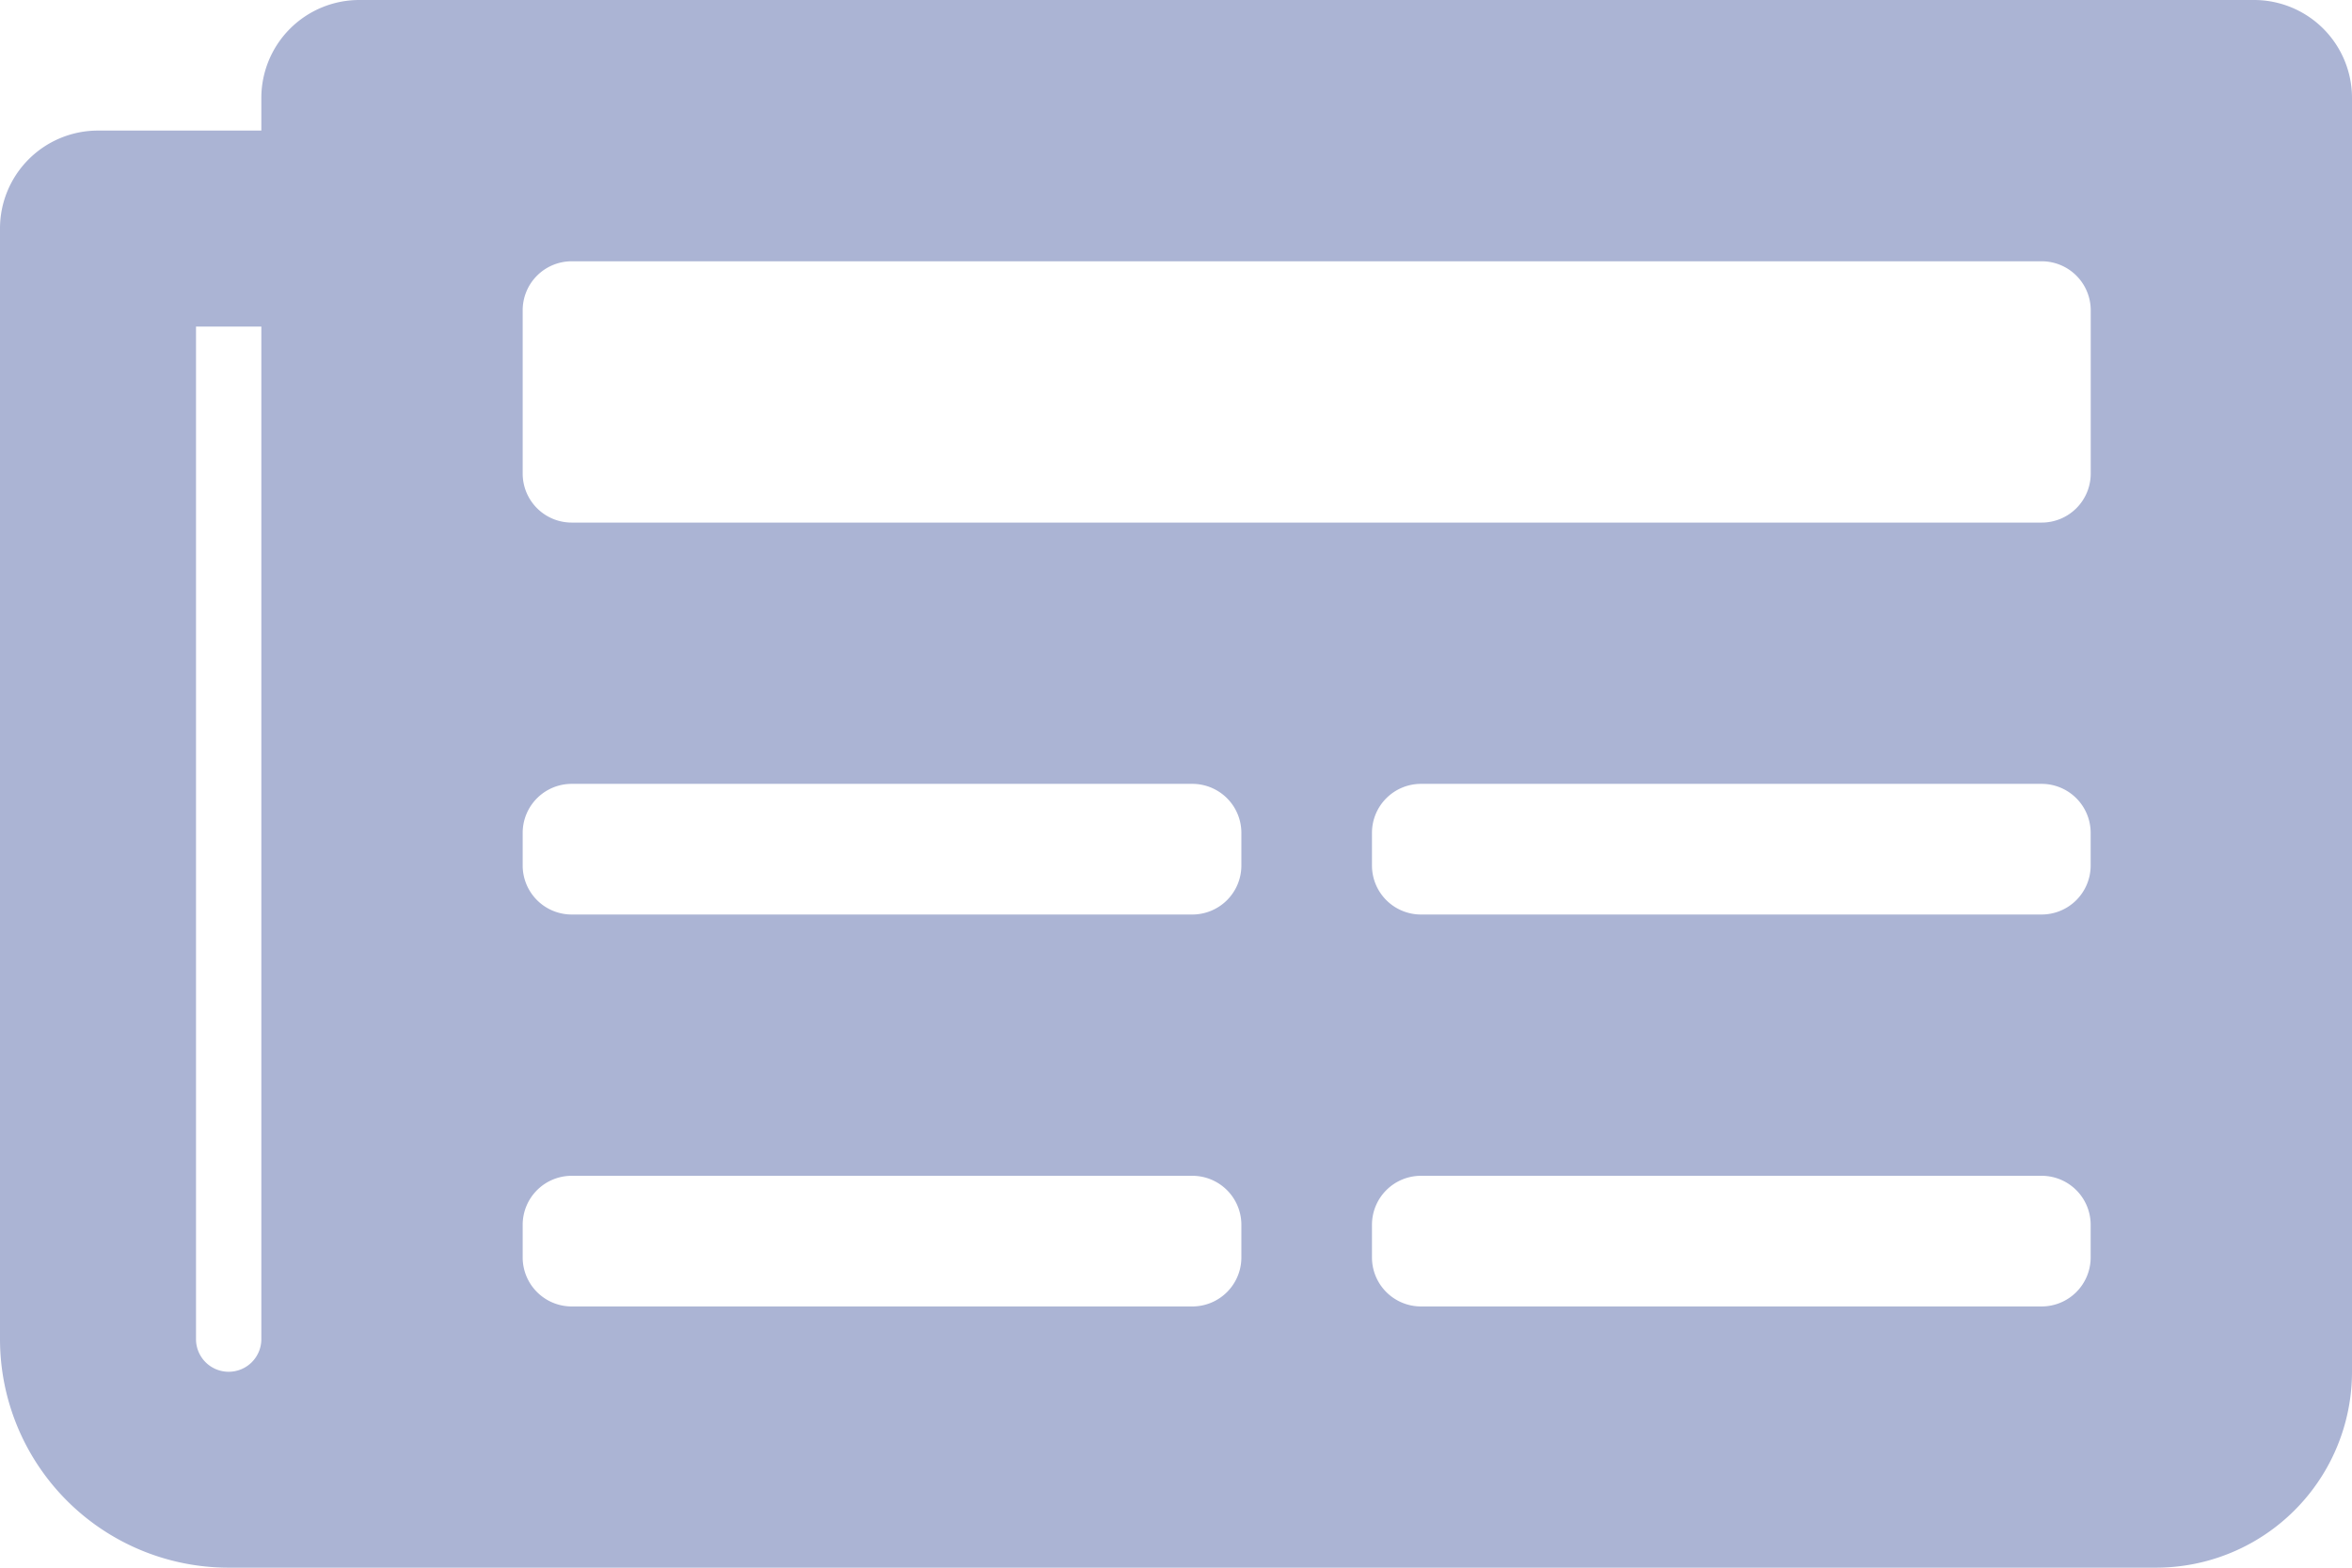 <svg xmlns="http://www.w3.org/2000/svg" width="35.171" height="23.448" viewBox="0 0 35.171 23.448">
  <path id="Icon_awesome-newspaper" data-name="Icon awesome-newspaper" d="M33.706,4.5H5.373A1.465,1.465,0,0,0,3.908,5.965v.488H1.465A1.465,1.465,0,0,0,0,7.919V24.528a3.419,3.419,0,0,0,3.419,3.419H32.24a2.931,2.931,0,0,0,2.931-2.931V5.965A1.465,1.465,0,0,0,33.706,4.5ZM3.419,25.017a.488.488,0,0,1-.488-.488V9.385h.977V24.528A.488.488,0,0,1,3.419,25.017Zm14.41-.977H8.549a.733.733,0,0,1-.733-.733v-.488a.733.733,0,0,1,.733-.733H17.83a.733.733,0,0,1,.733.733v.488A.733.733,0,0,1,17.83,24.04Zm12.7,0H21.249a.733.733,0,0,1-.733-.733v-.488a.733.733,0,0,1,.733-.733h9.281a.733.733,0,0,1,.733.733v.488A.733.733,0,0,1,30.531,24.04Zm-12.7-5.862H8.549a.733.733,0,0,1-.733-.733v-.488a.733.733,0,0,1,.733-.733H17.83a.733.733,0,0,1,.733.733v.488A.733.733,0,0,1,17.83,18.178Zm12.7,0H21.249a.733.733,0,0,1-.733-.733v-.488a.733.733,0,0,1,.733-.733h9.281a.733.733,0,0,1,.733.733v.488A.733.733,0,0,1,30.531,18.178Zm0-5.862H8.549a.733.733,0,0,1-.733-.733V9.141a.733.733,0,0,1,.733-.733H30.531a.733.733,0,0,1,.733.733v2.442A.733.733,0,0,1,30.531,12.316Z" transform="translate(0 -4.5)" fill="#abb4d4"/>
</svg>
